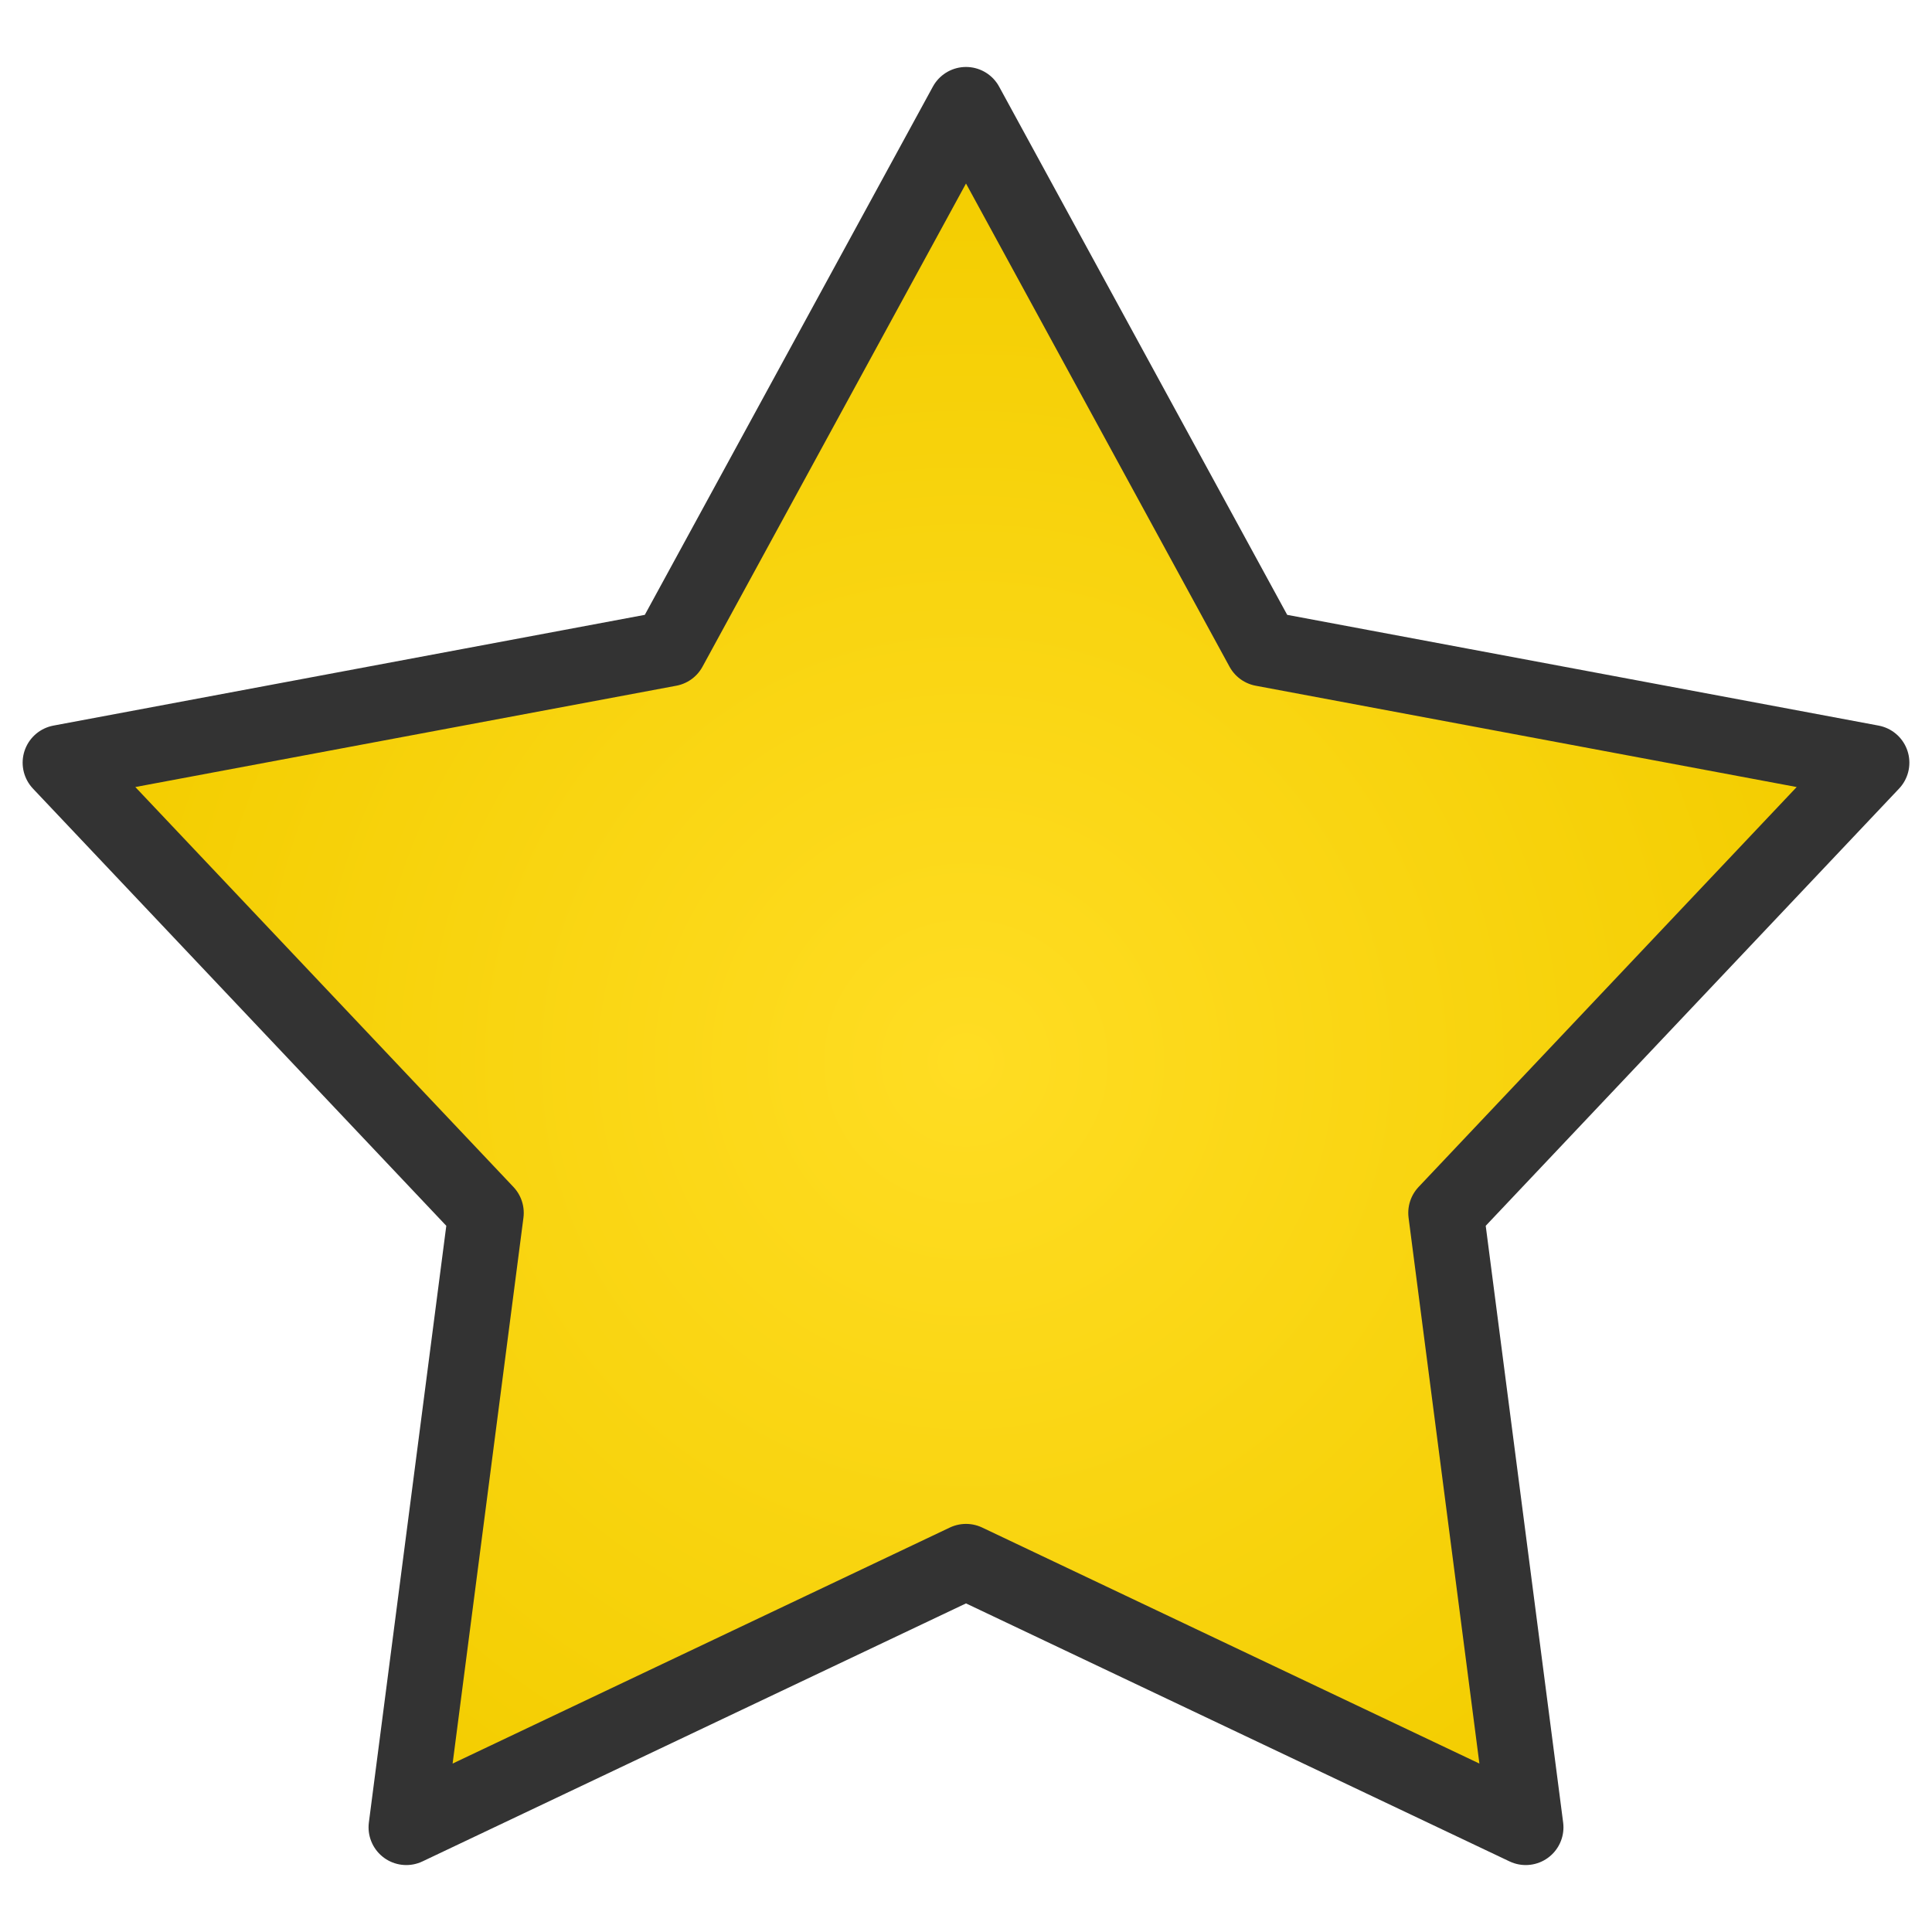 <svg width="16" height="16" viewBox="0 0 512 512" xmlns="http://www.w3.org/2000/svg">
  <radialGradient id="gradient" r="240" cx="256" cy="281.34" gradientUnits="userSpaceOnUse">
    <stop stop-color="#ffdd23" offset="0"/>
    <stop stop-color="#f3cd00" offset="1"/>
  </radialGradient>
  <path fill="url(#gradient)" stroke="#333" stroke-width="20" stroke-linejoin="round" d="m256 27.746 78.614 144.15 161.39 30.222-112.8 119.31 21.128 162.83-148.33-70.41-148.33 70.41 21.128-162.83-112.8-119.31 161.39-30.222z"/>
</svg>
